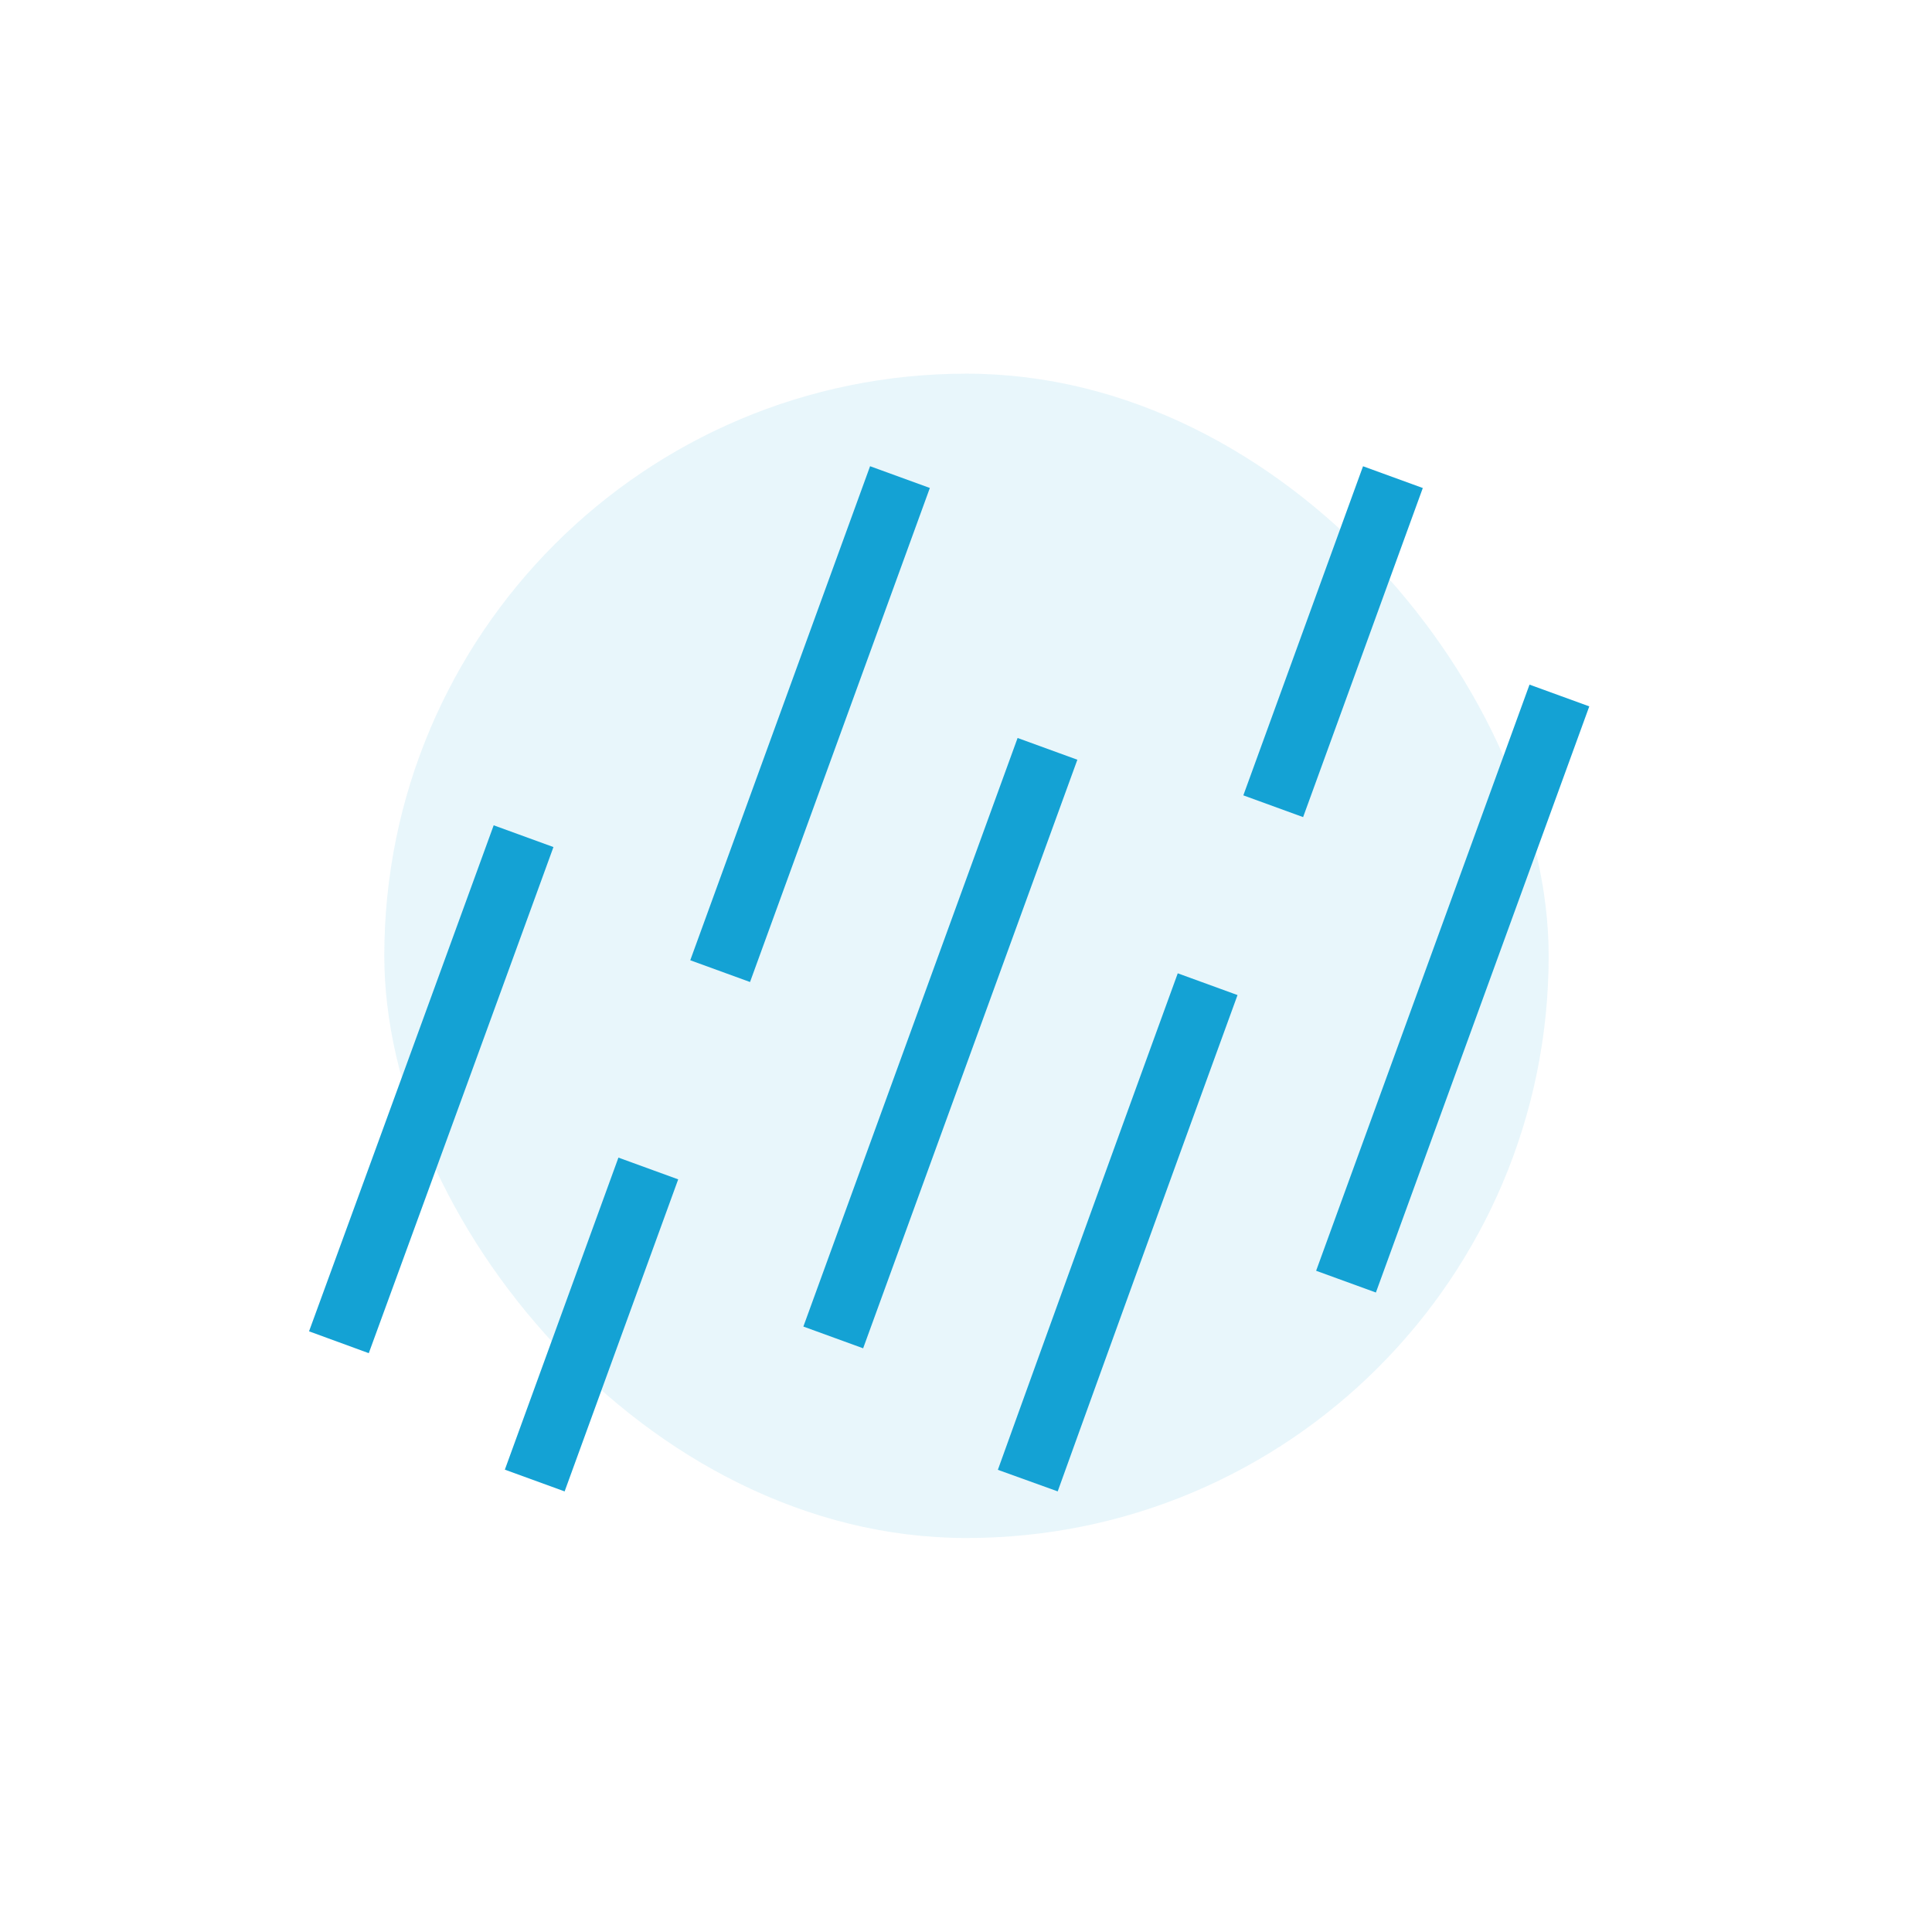 <svg width="243" height="240" viewBox="0 0 243 240" fill="none" xmlns="http://www.w3.org/2000/svg">
    <g opacity=".1" filter="url(#m17ms46yea)">
        <rect x="48.336" y="47" width="146.449" height="146.449" rx="73.224" fill="#14A2D4"/>
    </g>
    <path d="M64.484 108.932A40418.53 40418.53 0 0 1 44 165.07M68.625 182.461l11.549-31.731m31.652-86.963L91.945 118.39M130.38 97.949l-24.208 66.512M130.627 182.466s9.136-25.35 19.898-54.917m23.303-63.777c-3.642 10.004-8.155 22.44-12.318 33.876M194.767 91.238c-8.345 22.929-17.666 48.521-24.103 66.207" stroke="#14A2D4" stroke-width="8" stroke-linecap="square"/>
    <defs>
        <filter id="m17ms46yea" x=".74" y="-.596" width="241.641" height="241.637" filterUnits="userSpaceOnUse" color-interpolation-filters="sRGB">
            <feFlood flood-opacity="0" result="BackgroundImageFix"/>
            <feBlend in="SourceGraphic" in2="BackgroundImageFix" result="shape"/>
            <feGaussianBlur stdDeviation="23.798" result="effect1_foregroundBlur_15344_689822"/>
        </filter>
    </defs>
</svg>
